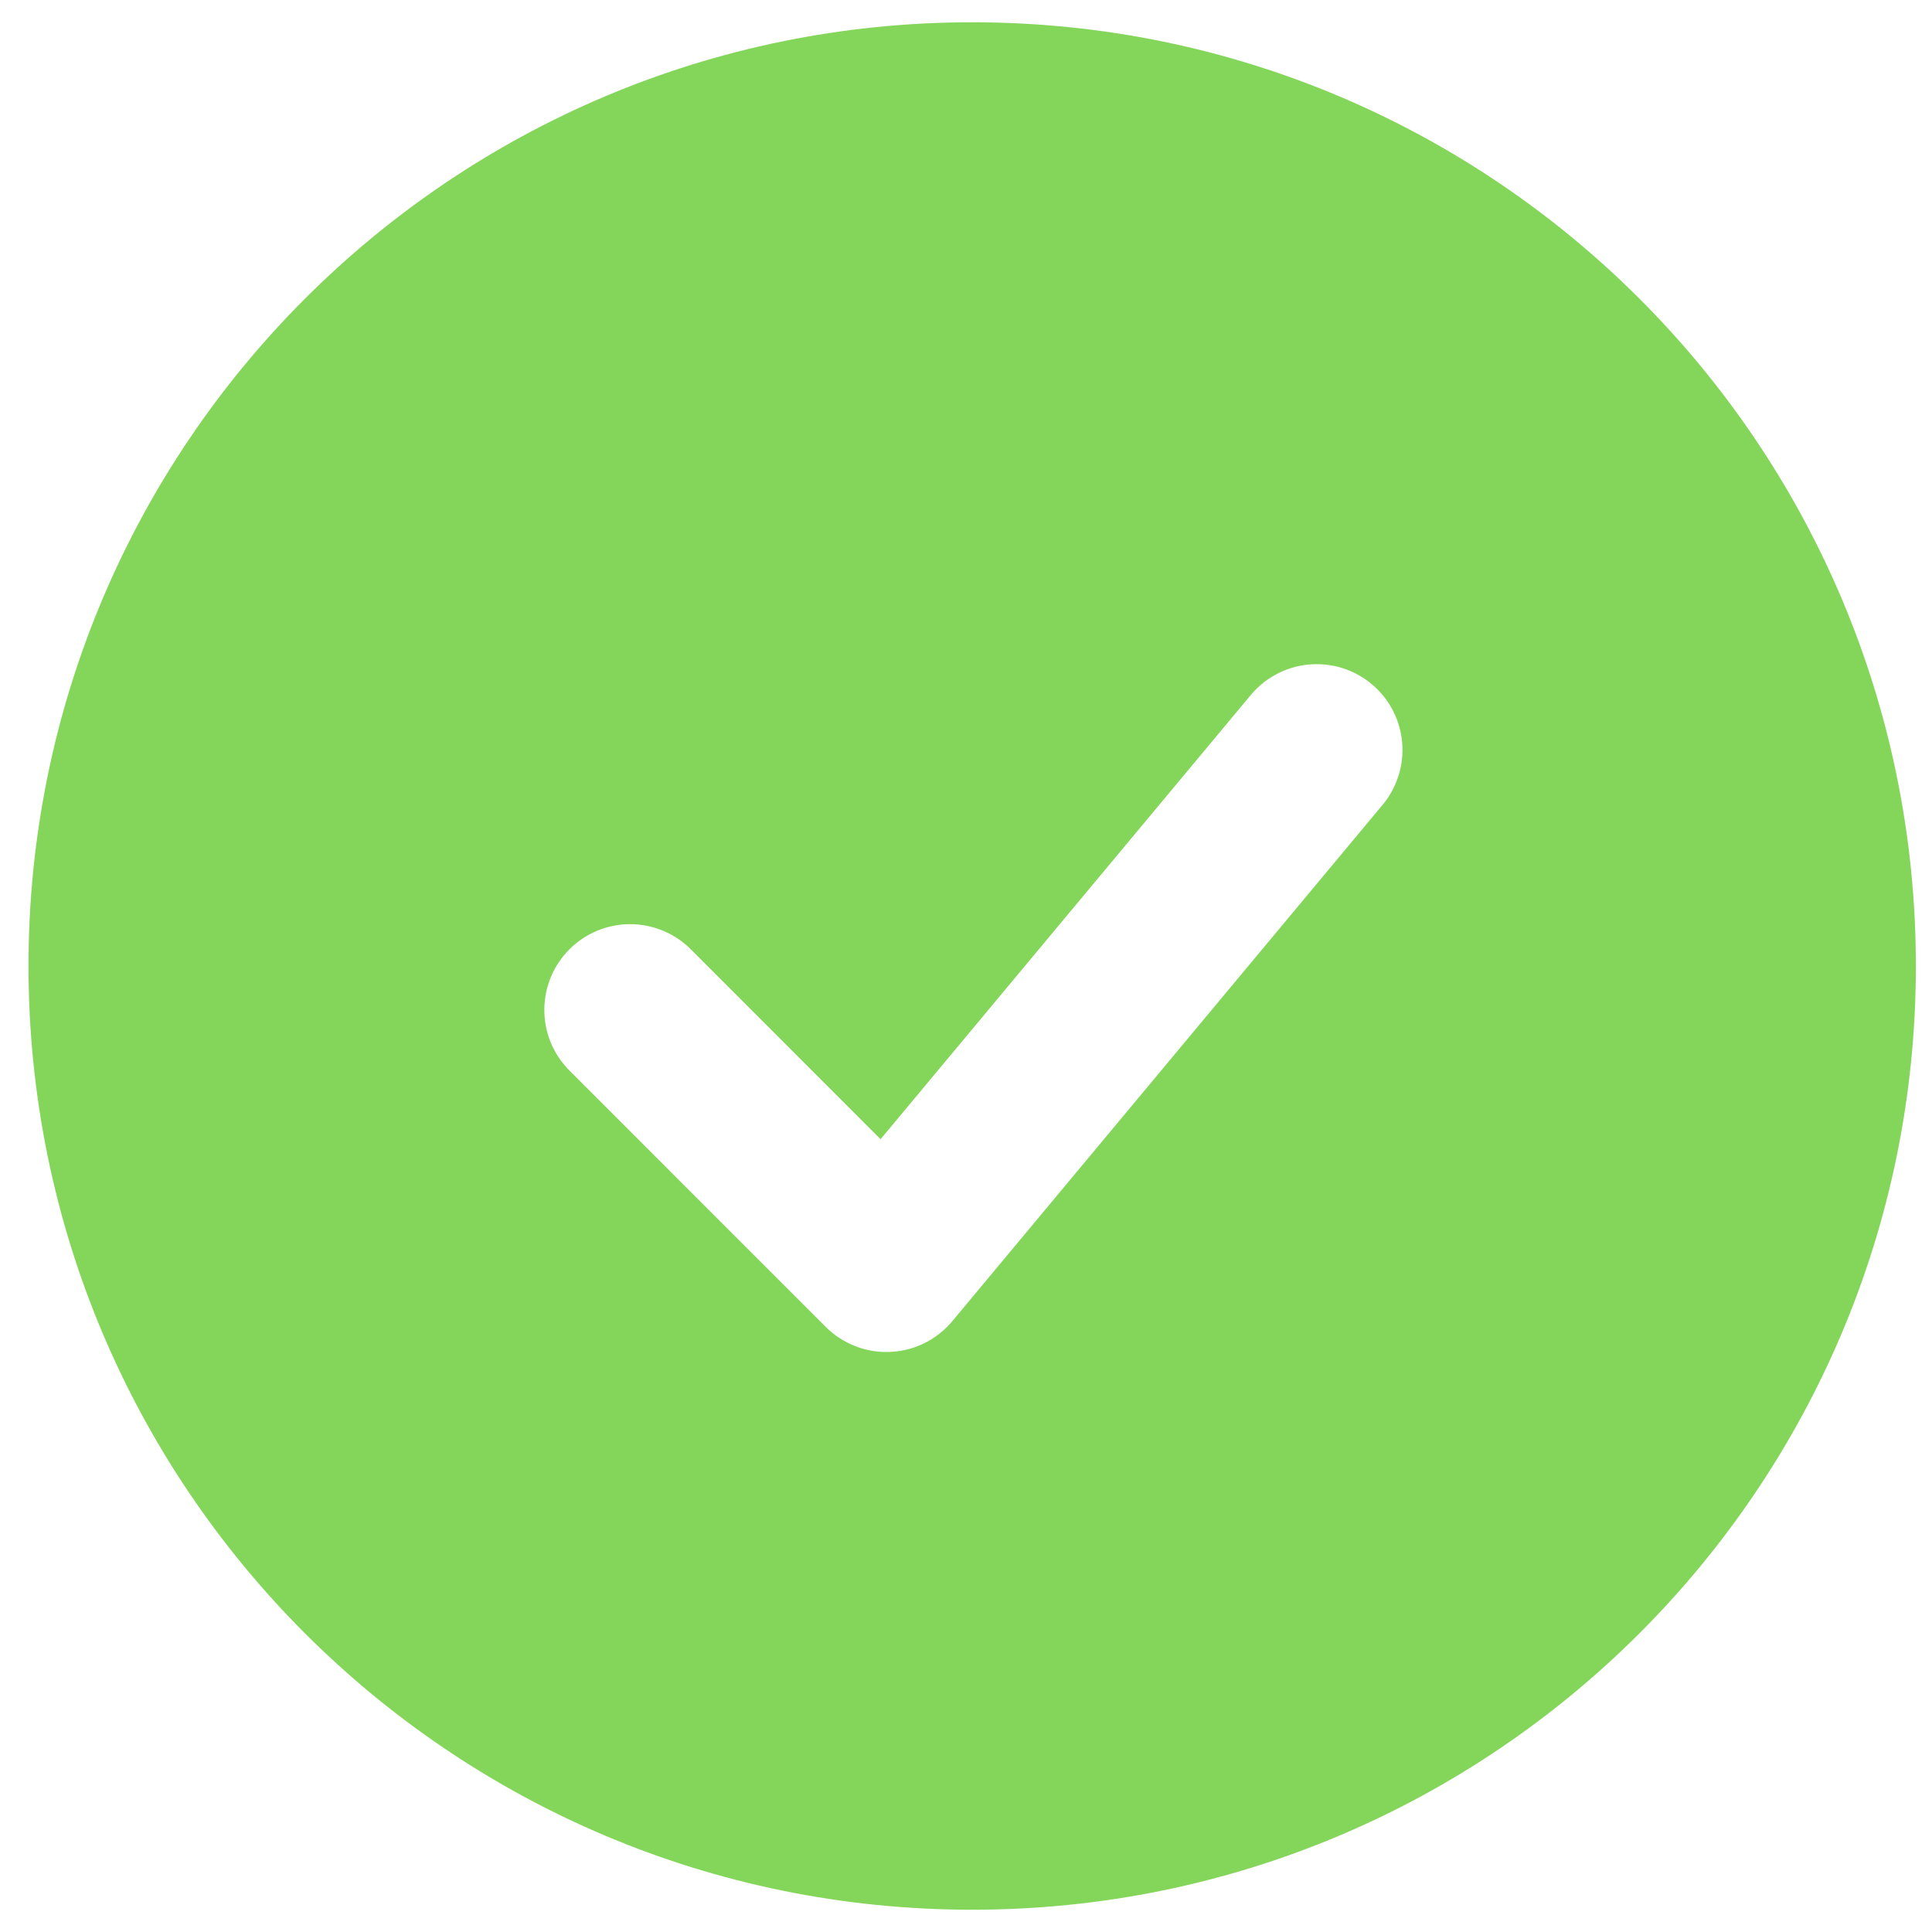 <svg width="32" height="32" viewBox="0 0 32 32" fill="none" xmlns="http://www.w3.org/2000/svg">
<path fill-rule="evenodd" clip-rule="evenodd" d="M16.103 0.369C7.471 0.369 0.472 7.368 0.472 16C0.472 24.632 7.471 31.631 16.103 31.631C24.735 31.631 31.733 24.632 31.733 16C31.733 7.368 24.735 0.369 16.103 0.369ZM22.878 13.357C23.003 13.214 23.098 13.048 23.157 12.868C23.217 12.689 23.24 12.499 23.225 12.31C23.21 12.121 23.158 11.937 23.071 11.769C22.984 11.6 22.864 11.451 22.718 11.33C22.573 11.209 22.404 11.117 22.223 11.062C22.042 11.007 21.852 10.989 21.663 11.008C21.474 11.027 21.292 11.084 21.126 11.175C20.959 11.266 20.813 11.39 20.695 11.538L14.585 18.869L11.424 15.706C11.156 15.447 10.797 15.304 10.424 15.307C10.052 15.31 9.695 15.46 9.432 15.723C9.168 15.987 9.019 16.343 9.016 16.716C9.012 17.088 9.156 17.447 9.415 17.715L13.677 21.978C13.817 22.117 13.984 22.226 14.168 22.298C14.352 22.369 14.549 22.401 14.746 22.392C14.944 22.383 15.137 22.334 15.313 22.246C15.49 22.158 15.647 22.034 15.773 21.883L22.878 13.357Z" fill="#84D65A"/>
</svg>
